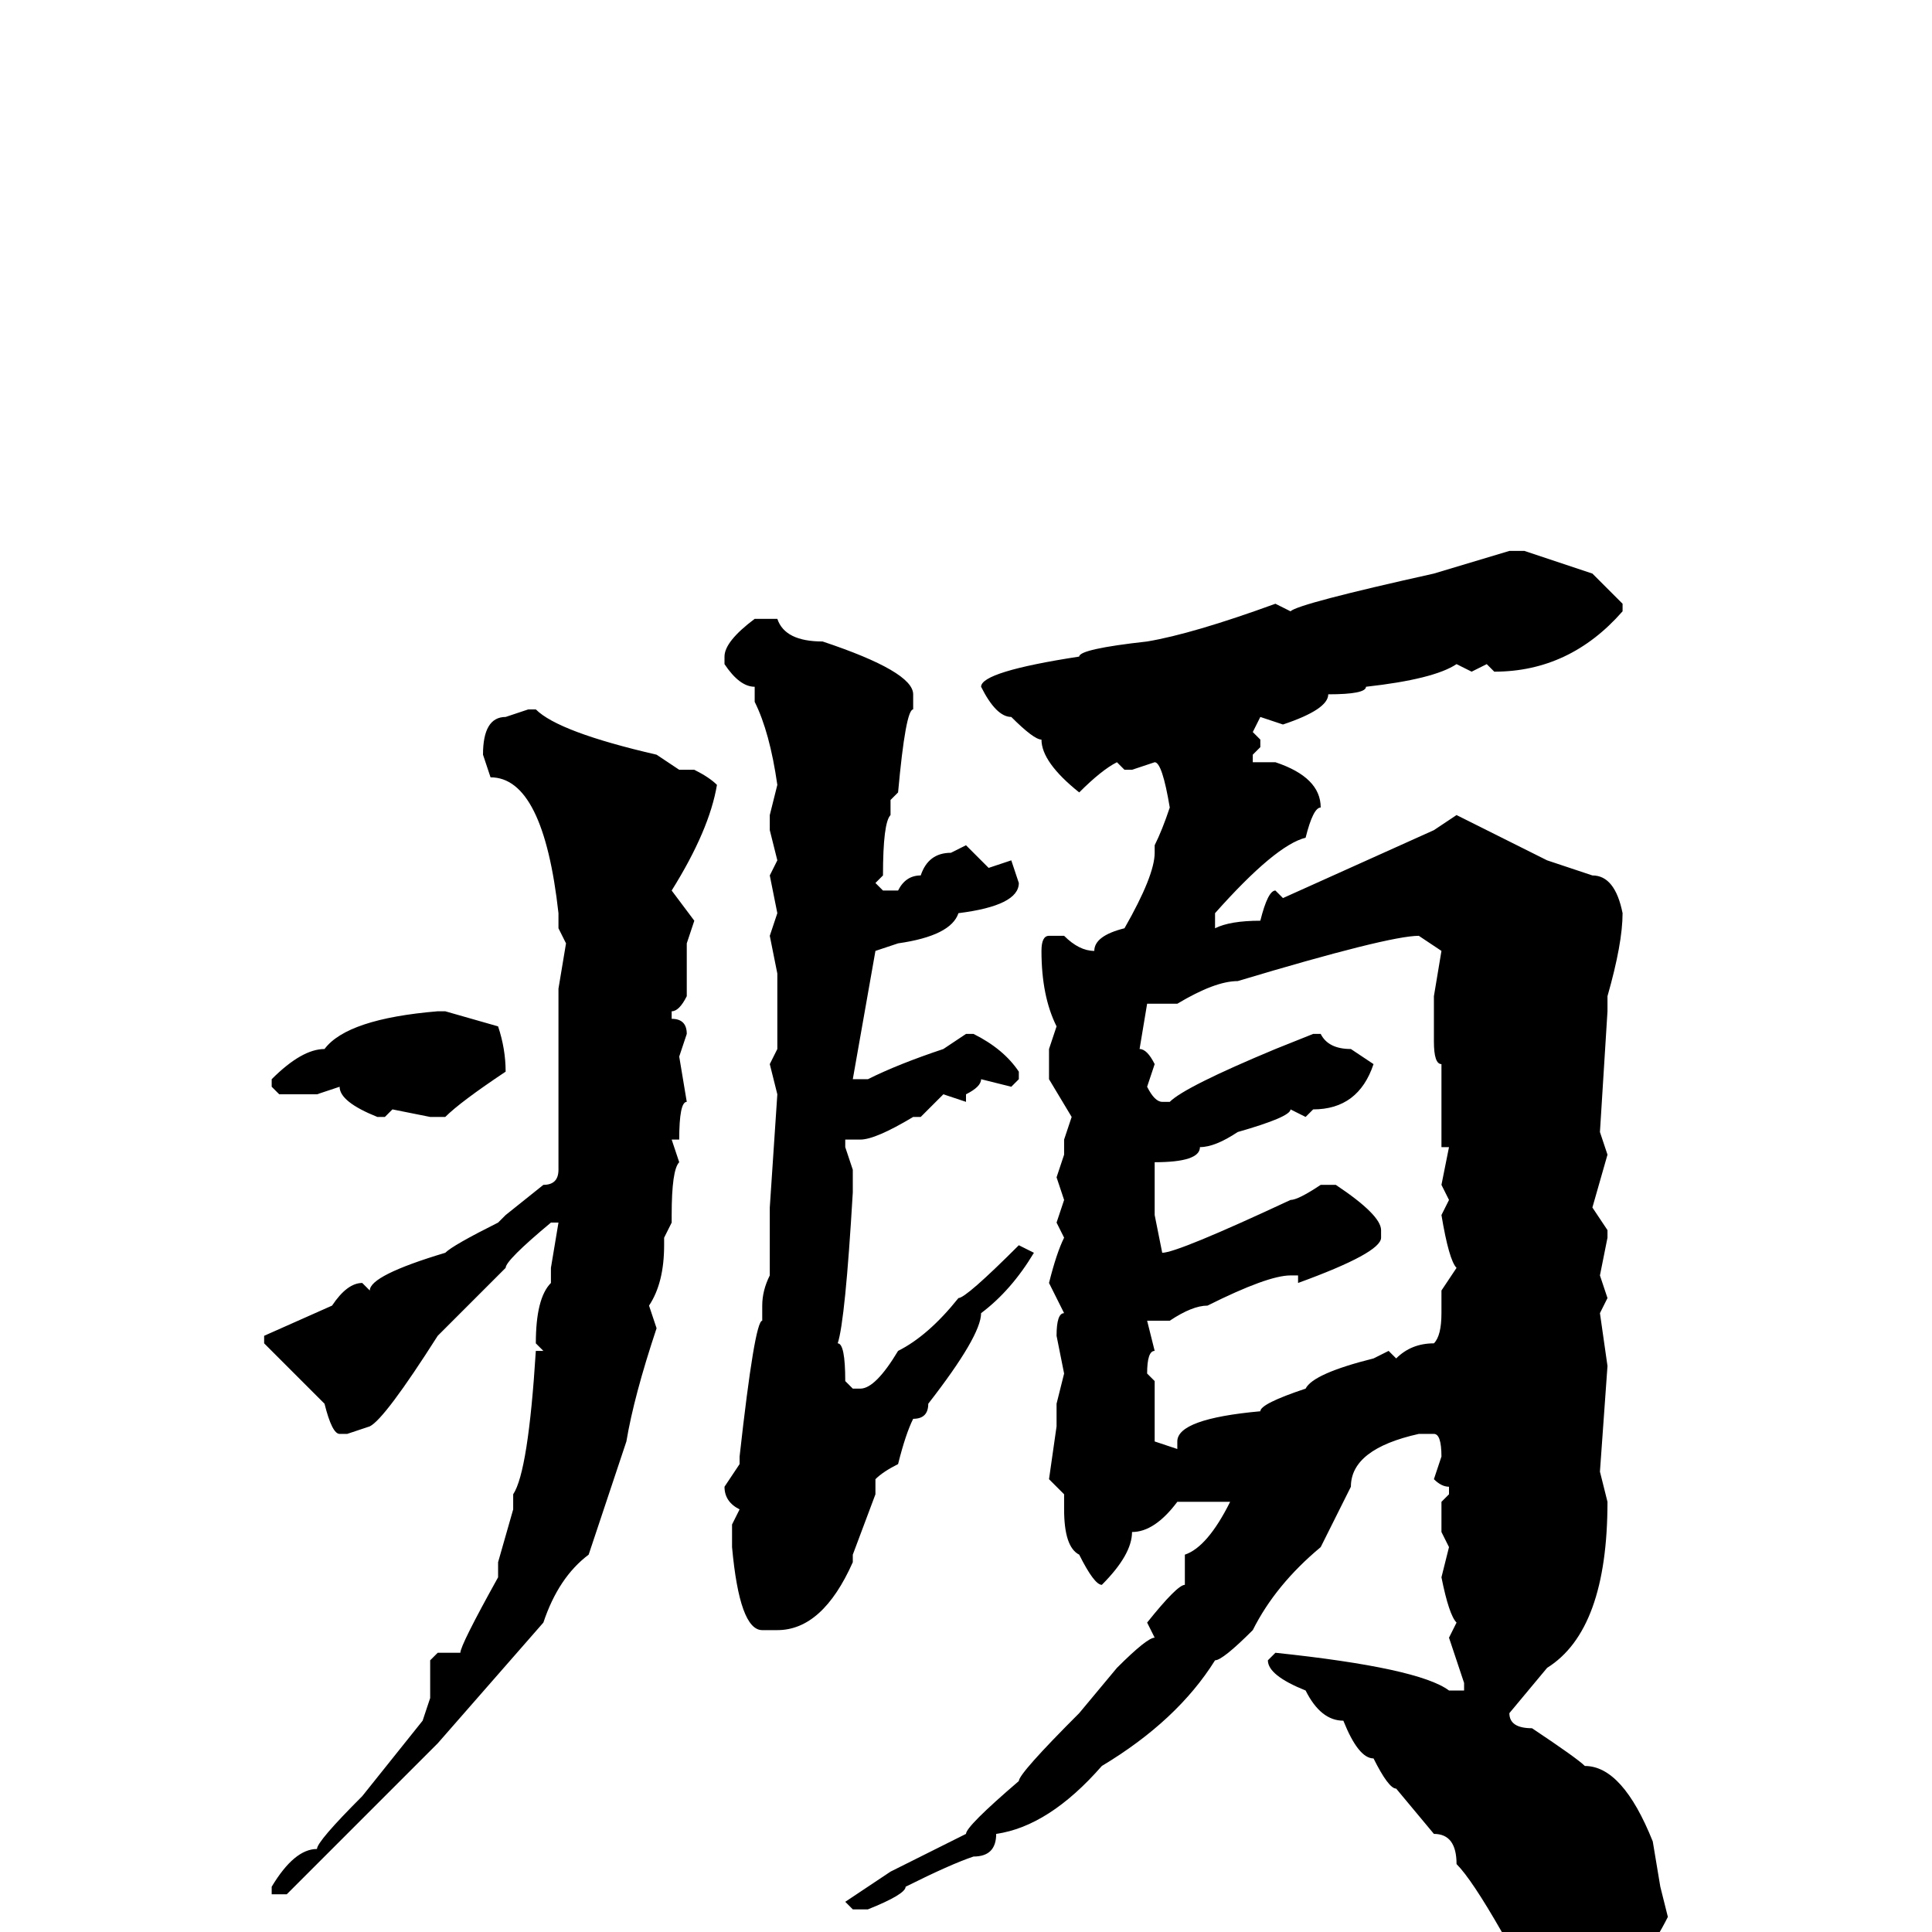 <svg xmlns="http://www.w3.org/2000/svg" viewBox="0 -256 256 256">
	<path fill="#000000" d="M200 -183H202L211 -180L215 -176V-175Q208 -167 198 -167L197 -168L195 -167L193 -168Q190 -166 181 -165Q181 -164 176 -164Q176 -162 170 -160L167 -161L166 -159L167 -158V-157L166 -156V-155H169Q175 -153 175 -149Q174 -149 173 -145Q169 -144 161 -135V-133Q163 -134 167 -134Q168 -138 169 -138L170 -137L190 -146L193 -148L205 -142L211 -140Q214 -140 215 -135Q215 -131 213 -124V-122L212 -106L213 -103L211 -96L213 -93V-92L212 -87L213 -84L212 -82L213 -75L212 -61L213 -57Q213 -40 205 -35L200 -29Q200 -27 203 -27Q209 -23 210 -22Q215 -22 219 -12L220 -6L221 -2Q218 4 214 7L205 4Q205 2 199 0Q195 -7 193 -9Q193 -13 190 -13L185 -19Q184 -19 182 -23Q180 -23 178 -28Q175 -28 173 -32Q168 -34 168 -36L169 -37Q188 -35 192 -32H194V-33L192 -39L193 -41Q192 -42 191 -47L192 -51L191 -53V-55V-57L192 -58V-59Q191 -59 190 -60L191 -63Q191 -66 190 -66H188Q179 -64 179 -59L175 -51Q169 -46 166 -40Q162 -36 161 -36Q156 -28 146 -22Q139 -14 132 -13Q132 -10 129 -10Q126 -9 120 -6Q120 -5 115 -3H113L112 -4L118 -8L128 -13Q128 -14 135 -20Q135 -21 143 -29L148 -35Q152 -39 153 -39L152 -41Q156 -46 157 -46V-50Q160 -51 163 -57H159H157H156Q153 -53 150 -53Q150 -50 146 -46Q145 -46 143 -50Q141 -51 141 -56V-58L139 -60L140 -67V-70L141 -74L140 -79Q140 -82 141 -82L139 -86Q140 -90 141 -92L140 -94L141 -97L140 -100L141 -103V-105L142 -108L139 -113V-117L140 -120Q138 -124 138 -130Q138 -132 139 -132H141Q143 -130 145 -130Q145 -132 149 -133Q153 -140 153 -143V-144Q154 -146 155 -149Q154 -155 153 -155L150 -154H149L148 -155Q146 -154 143 -151Q138 -155 138 -158Q137 -158 134 -161Q132 -161 130 -165Q130 -167 143 -169Q143 -170 152 -171Q158 -172 169 -176L171 -175Q172 -176 190 -180ZM100 -174H103Q104 -171 109 -171Q121 -167 121 -164V-162Q120 -162 119 -151L118 -150V-148Q117 -147 117 -140L116 -139L117 -138H119Q120 -140 122 -140Q123 -143 126 -143L128 -144L131 -141L134 -142L135 -139Q135 -136 127 -135Q126 -132 119 -131L116 -130L113 -113H115Q119 -115 125 -117L128 -119H129Q133 -117 135 -114V-113L134 -112L130 -113Q130 -112 128 -111V-110L125 -111L122 -108H121Q116 -105 114 -105H112V-104L113 -101V-98Q112 -81 111 -78Q112 -78 112 -73L113 -72H114Q116 -72 119 -77Q123 -79 127 -84Q128 -84 135 -91L137 -90Q134 -85 130 -82Q130 -79 123 -70Q123 -68 121 -68Q120 -66 119 -62Q117 -61 116 -60V-58L113 -50V-49Q109 -40 103 -40H101Q98 -40 97 -51V-54L98 -56Q96 -57 96 -59L98 -62V-63Q100 -81 101 -81V-83Q101 -85 102 -87V-90V-92V-94V-95V-96L103 -111L102 -115L103 -117V-121V-124V-125V-127L102 -132L103 -135L102 -140L103 -142L102 -146V-148L103 -152Q102 -159 100 -163V-165Q98 -165 96 -168V-169Q96 -171 100 -174ZM70 -162H71Q74 -159 87 -156L90 -154H92Q94 -153 95 -152Q94 -146 89 -138L92 -134L91 -131V-124Q90 -122 89 -122V-121Q91 -121 91 -119L90 -116L91 -110Q90 -110 90 -105H89L90 -102Q89 -101 89 -95V-94L88 -92V-91Q88 -86 86 -83L87 -80Q84 -71 83 -65L78 -50Q74 -47 72 -41L58 -25L38 -5H37H36V-6Q39 -11 42 -11Q42 -12 48 -18L56 -28L57 -31V-32V-36L58 -37H61Q61 -38 66 -47V-49L68 -56V-58Q70 -61 71 -77H72L71 -78Q71 -84 73 -86V-88L74 -94H73Q67 -89 67 -88L58 -79Q51 -68 49 -67L46 -66H45Q44 -66 43 -70L35 -78V-79L44 -83Q46 -86 48 -86L49 -85Q49 -87 59 -90Q60 -91 66 -94L67 -95L72 -99Q74 -99 74 -101V-122V-125L75 -131L74 -133V-135Q72 -153 65 -153L64 -156Q64 -161 67 -161ZM156 -123H155H152L151 -117Q152 -117 153 -115L152 -112Q153 -110 154 -110H155Q157 -112 169 -117L174 -119H175Q176 -117 179 -117L182 -115Q180 -109 174 -109L173 -108L171 -109Q171 -108 164 -106Q161 -104 159 -104Q159 -102 153 -102V-100V-98V-95L154 -90Q156 -90 171 -97Q172 -97 175 -99H177Q183 -95 183 -93V-92Q183 -90 172 -86V-87H171Q168 -87 160 -83Q158 -83 155 -81H152L153 -77Q152 -77 152 -74L153 -73V-70V-68V-65L156 -64V-65Q156 -68 167 -69Q167 -70 173 -72Q174 -74 182 -76L184 -77L185 -76Q187 -78 190 -78Q191 -79 191 -82V-85L193 -88Q192 -89 191 -95L192 -97L191 -99L192 -104H191V-107V-111V-115Q190 -115 190 -118V-122V-124L191 -130L188 -132Q184 -132 164 -126Q161 -126 156 -123ZM58 -122H59L66 -120Q67 -117 67 -114Q61 -110 59 -108H58H57L52 -109L51 -108H50Q45 -110 45 -112L42 -111H37L36 -112V-113Q40 -117 43 -117Q46 -121 58 -122Z"/>
</svg>